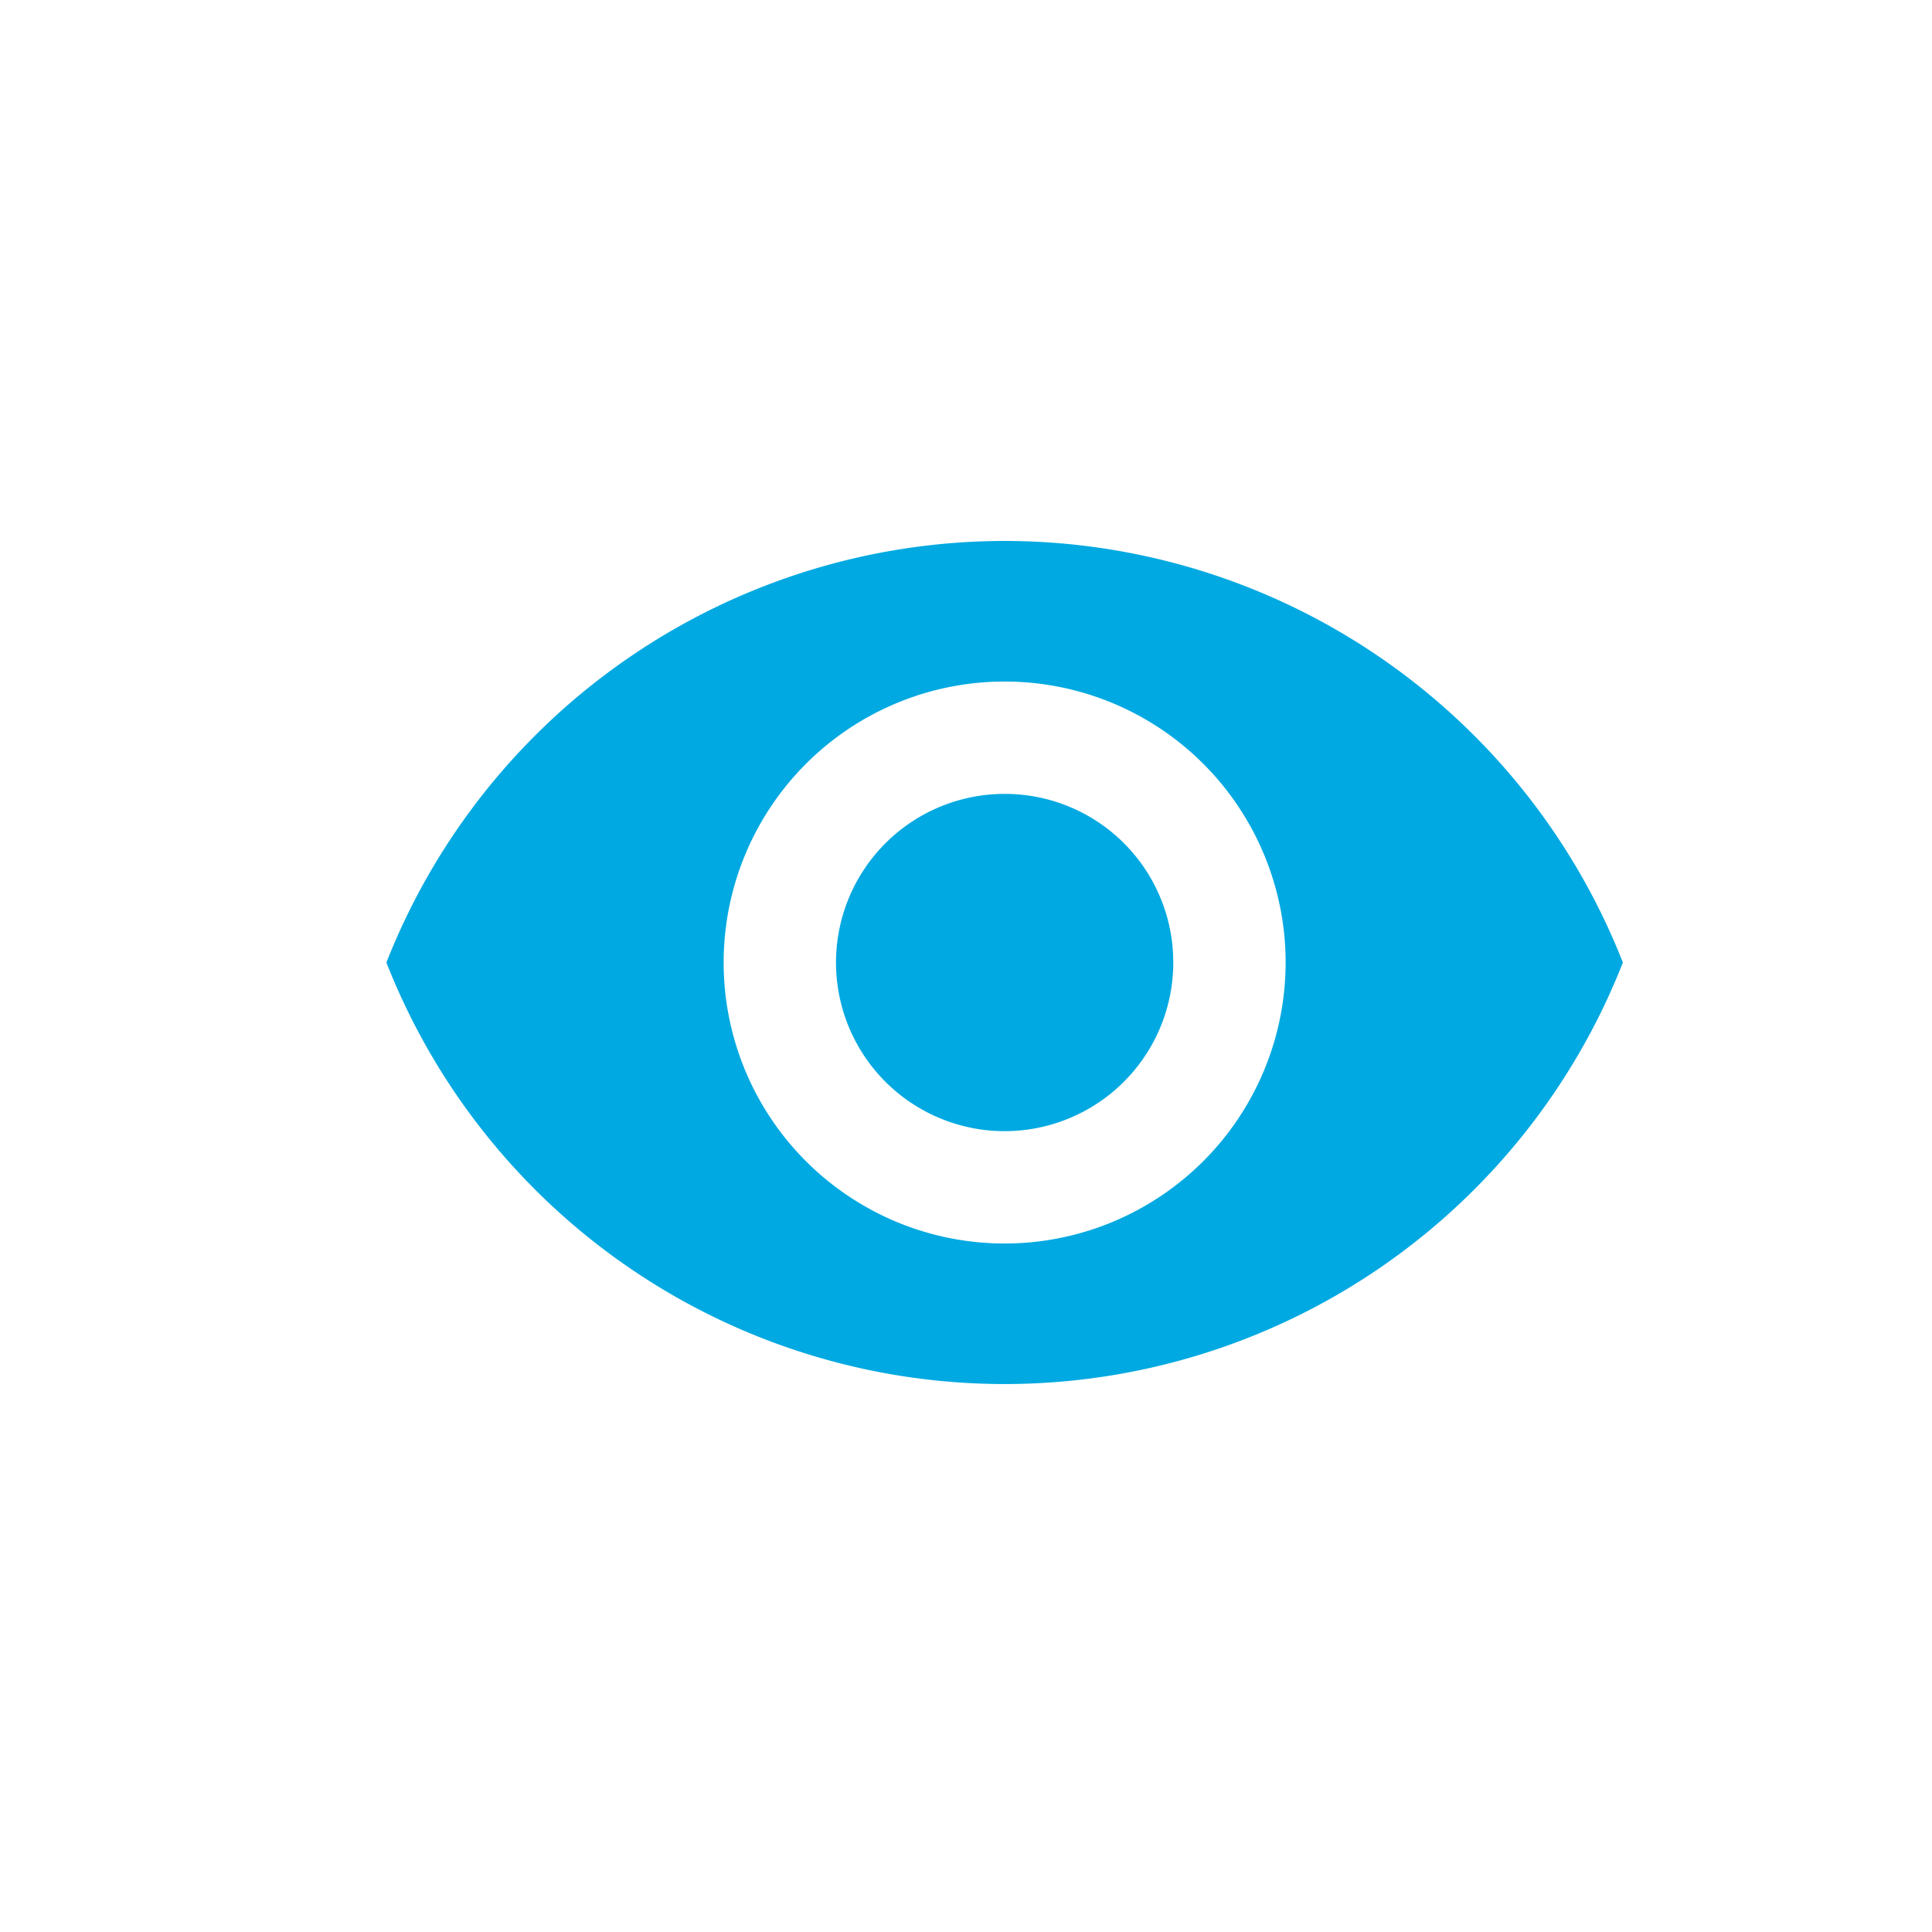 <svg xmlns="http://www.w3.org/2000/svg" width="25" height="25" viewBox="0 0 25 25">
    <defs>
        <style>
            .cls-1{fill:none}.cls-2{fill:#00A9E1}
        </style>
    </defs>
    <g id="Group_1311" data-name="Group 1311" transform="translate(-310 -307)">
        <path id="Rectangle_1777" d="M0 0h25v25H0z" class="cls-1" data-name="Rectangle 1777" transform="translate(310 307)"/>
        <path id="ic_remove_red_eye_24px" d="M9 4.5a8.6 8.6 0 0 0-8 5.455 8.594 8.594 0 0 0 16 0A8.6 8.6 0 0 0 9 4.5zm0 9.091a3.636 3.636 0 1 1 3.636-3.636A3.638 3.638 0 0 1 9 13.591zm0-5.818a2.182 2.182 0 1 0 2.182 2.182A2.179 2.179 0 0 0 9 7.773z" class="cls-2" transform="translate(314 309.5)"/>
    </g>
</svg>
